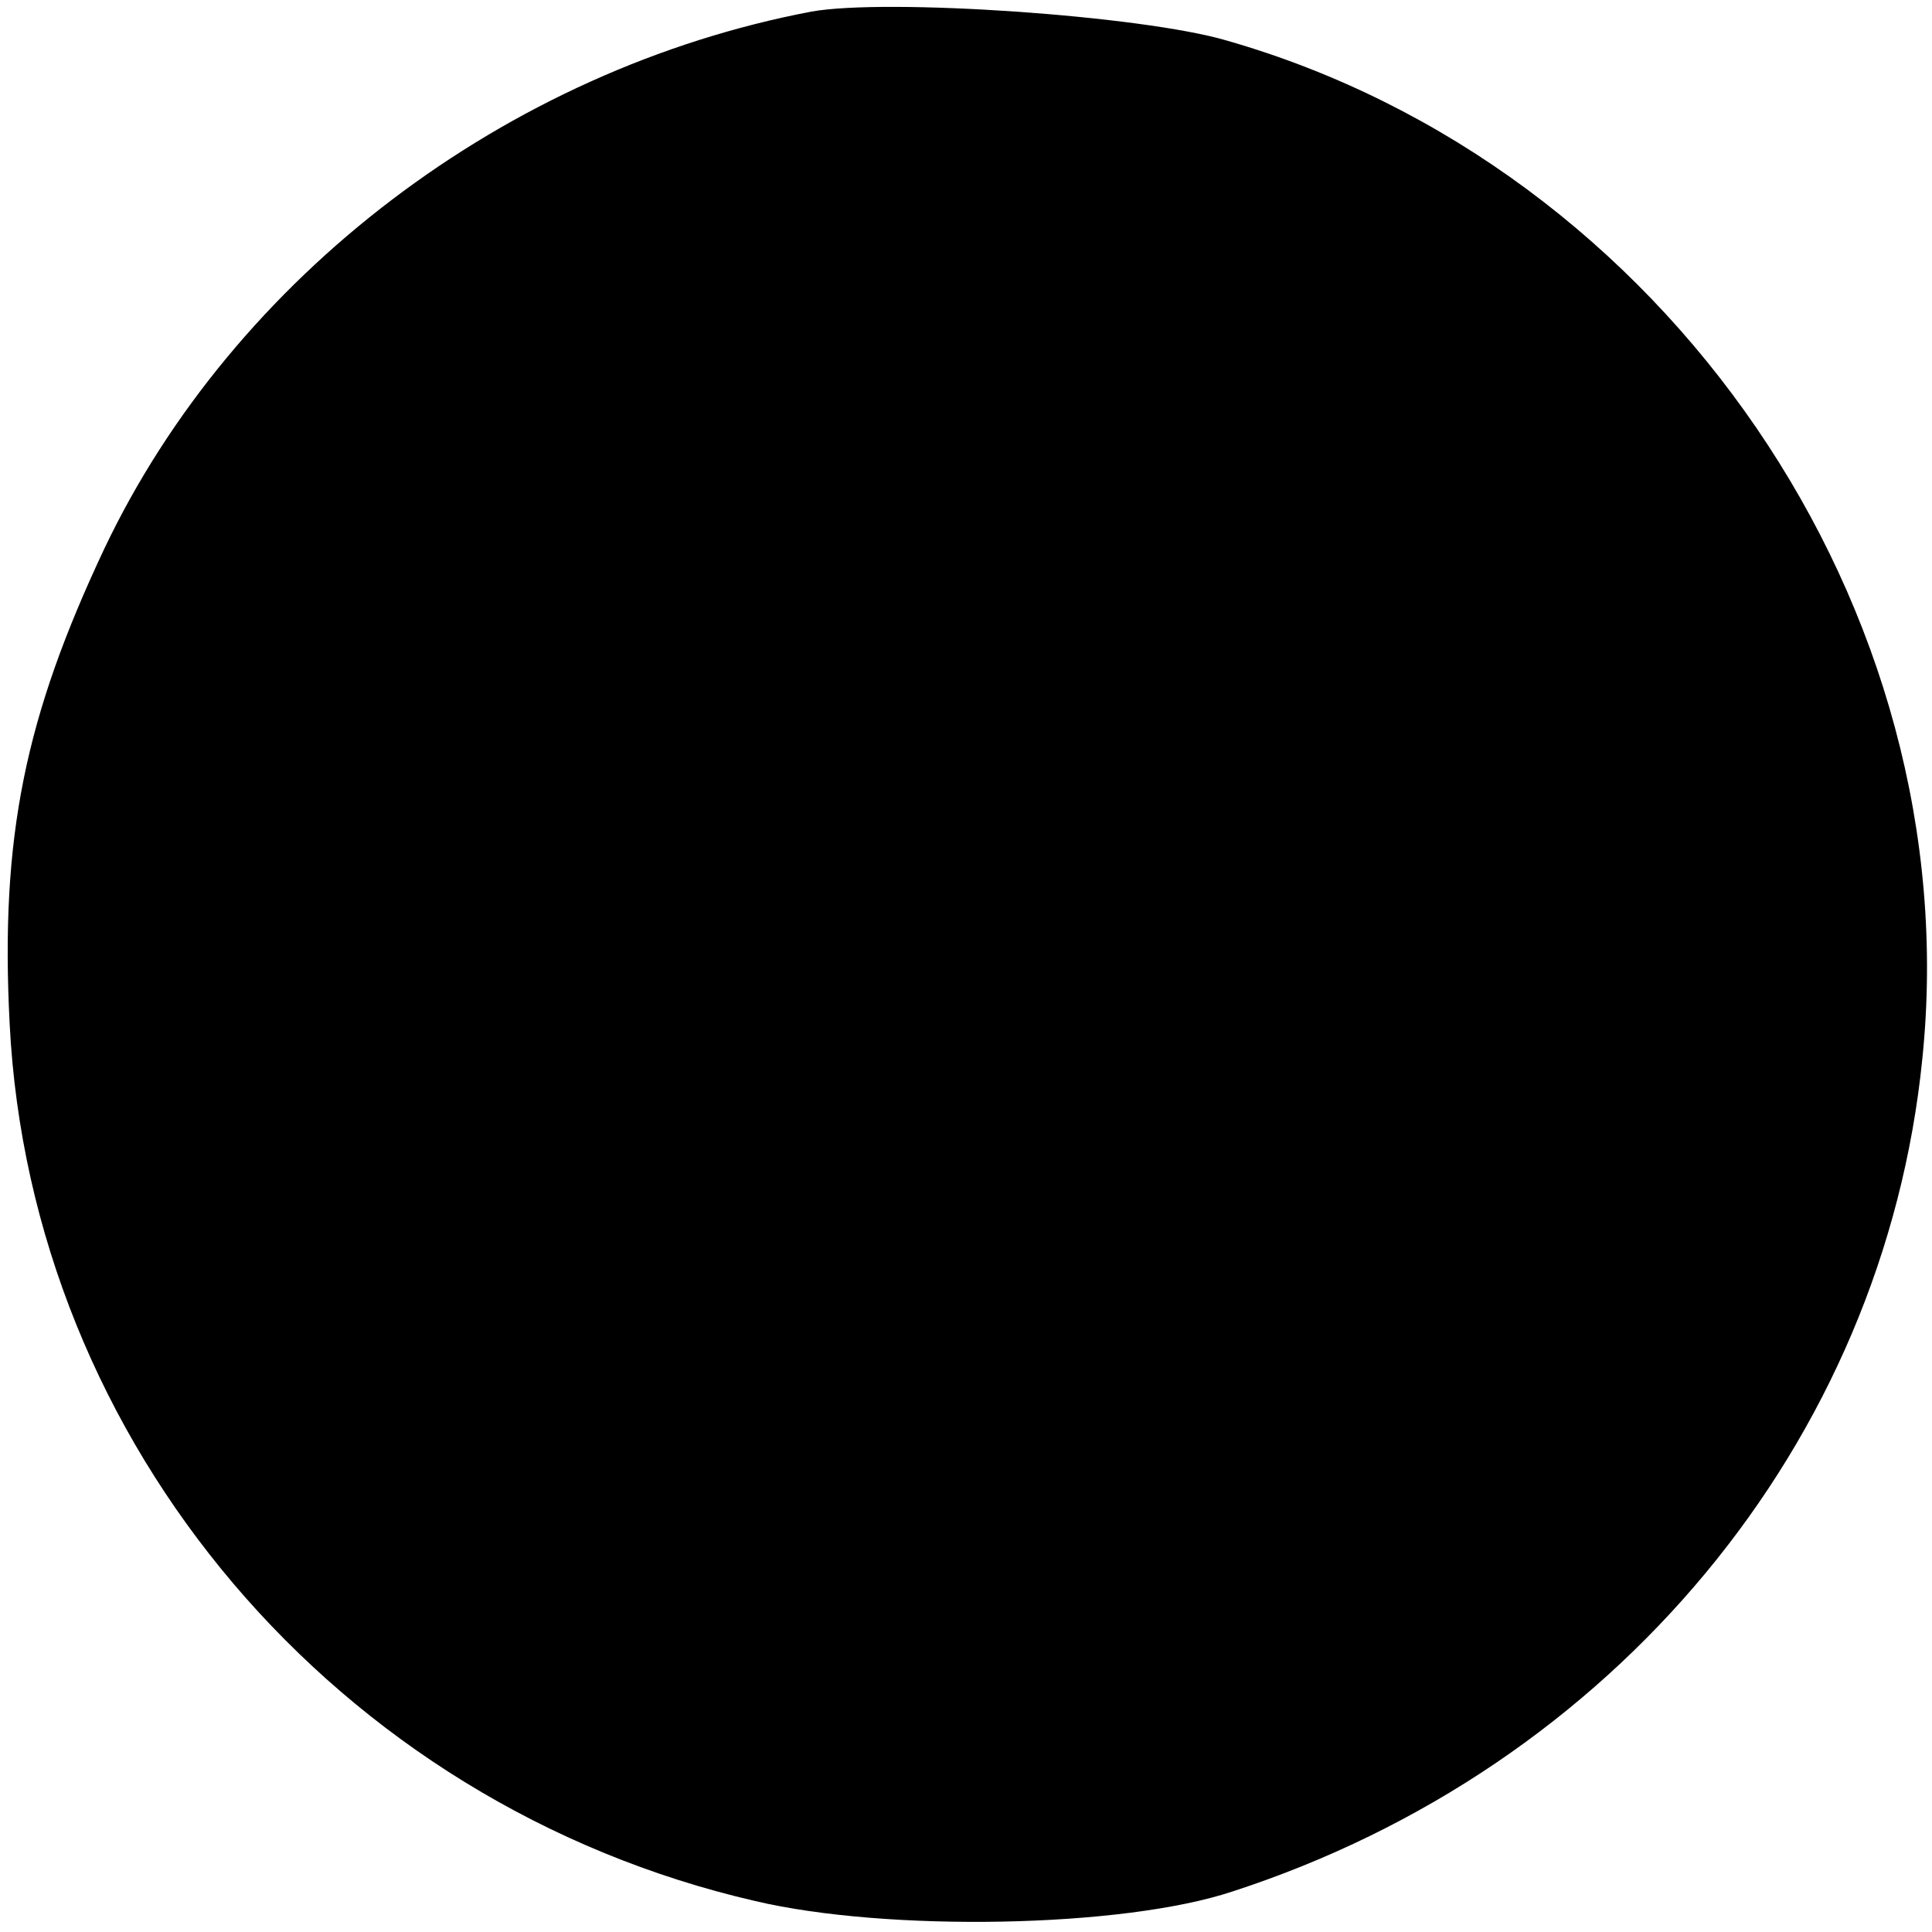 <?xml version="1.0" standalone="no"?>
<!DOCTYPE svg PUBLIC "-//W3C//DTD SVG 20010904//EN"
 "http://www.w3.org/TR/2001/REC-SVG-20010904/DTD/svg10.dtd">
<svg version="1.0" xmlns="http://www.w3.org/2000/svg"
 width="100pt" height="100pt" viewBox="0 0 100 100"
 preserveAspectRatio="xMidYMid meet">
<g transform="translate(0,100) scale(0.1,-0.1)"
fill="#000000" stroke="none">
<path d="M420 994 c-158 -30 -299 -137 -366 -278 -41 -87 -54 -149 -49 -246
11 -217 169 -404 386 -454 68 -16 190 -14 247 5 197 64 337 232 357 431 24
233 -133 462 -360 527 -44 13 -176 22 -215 15z"/>
</g>
</svg>
